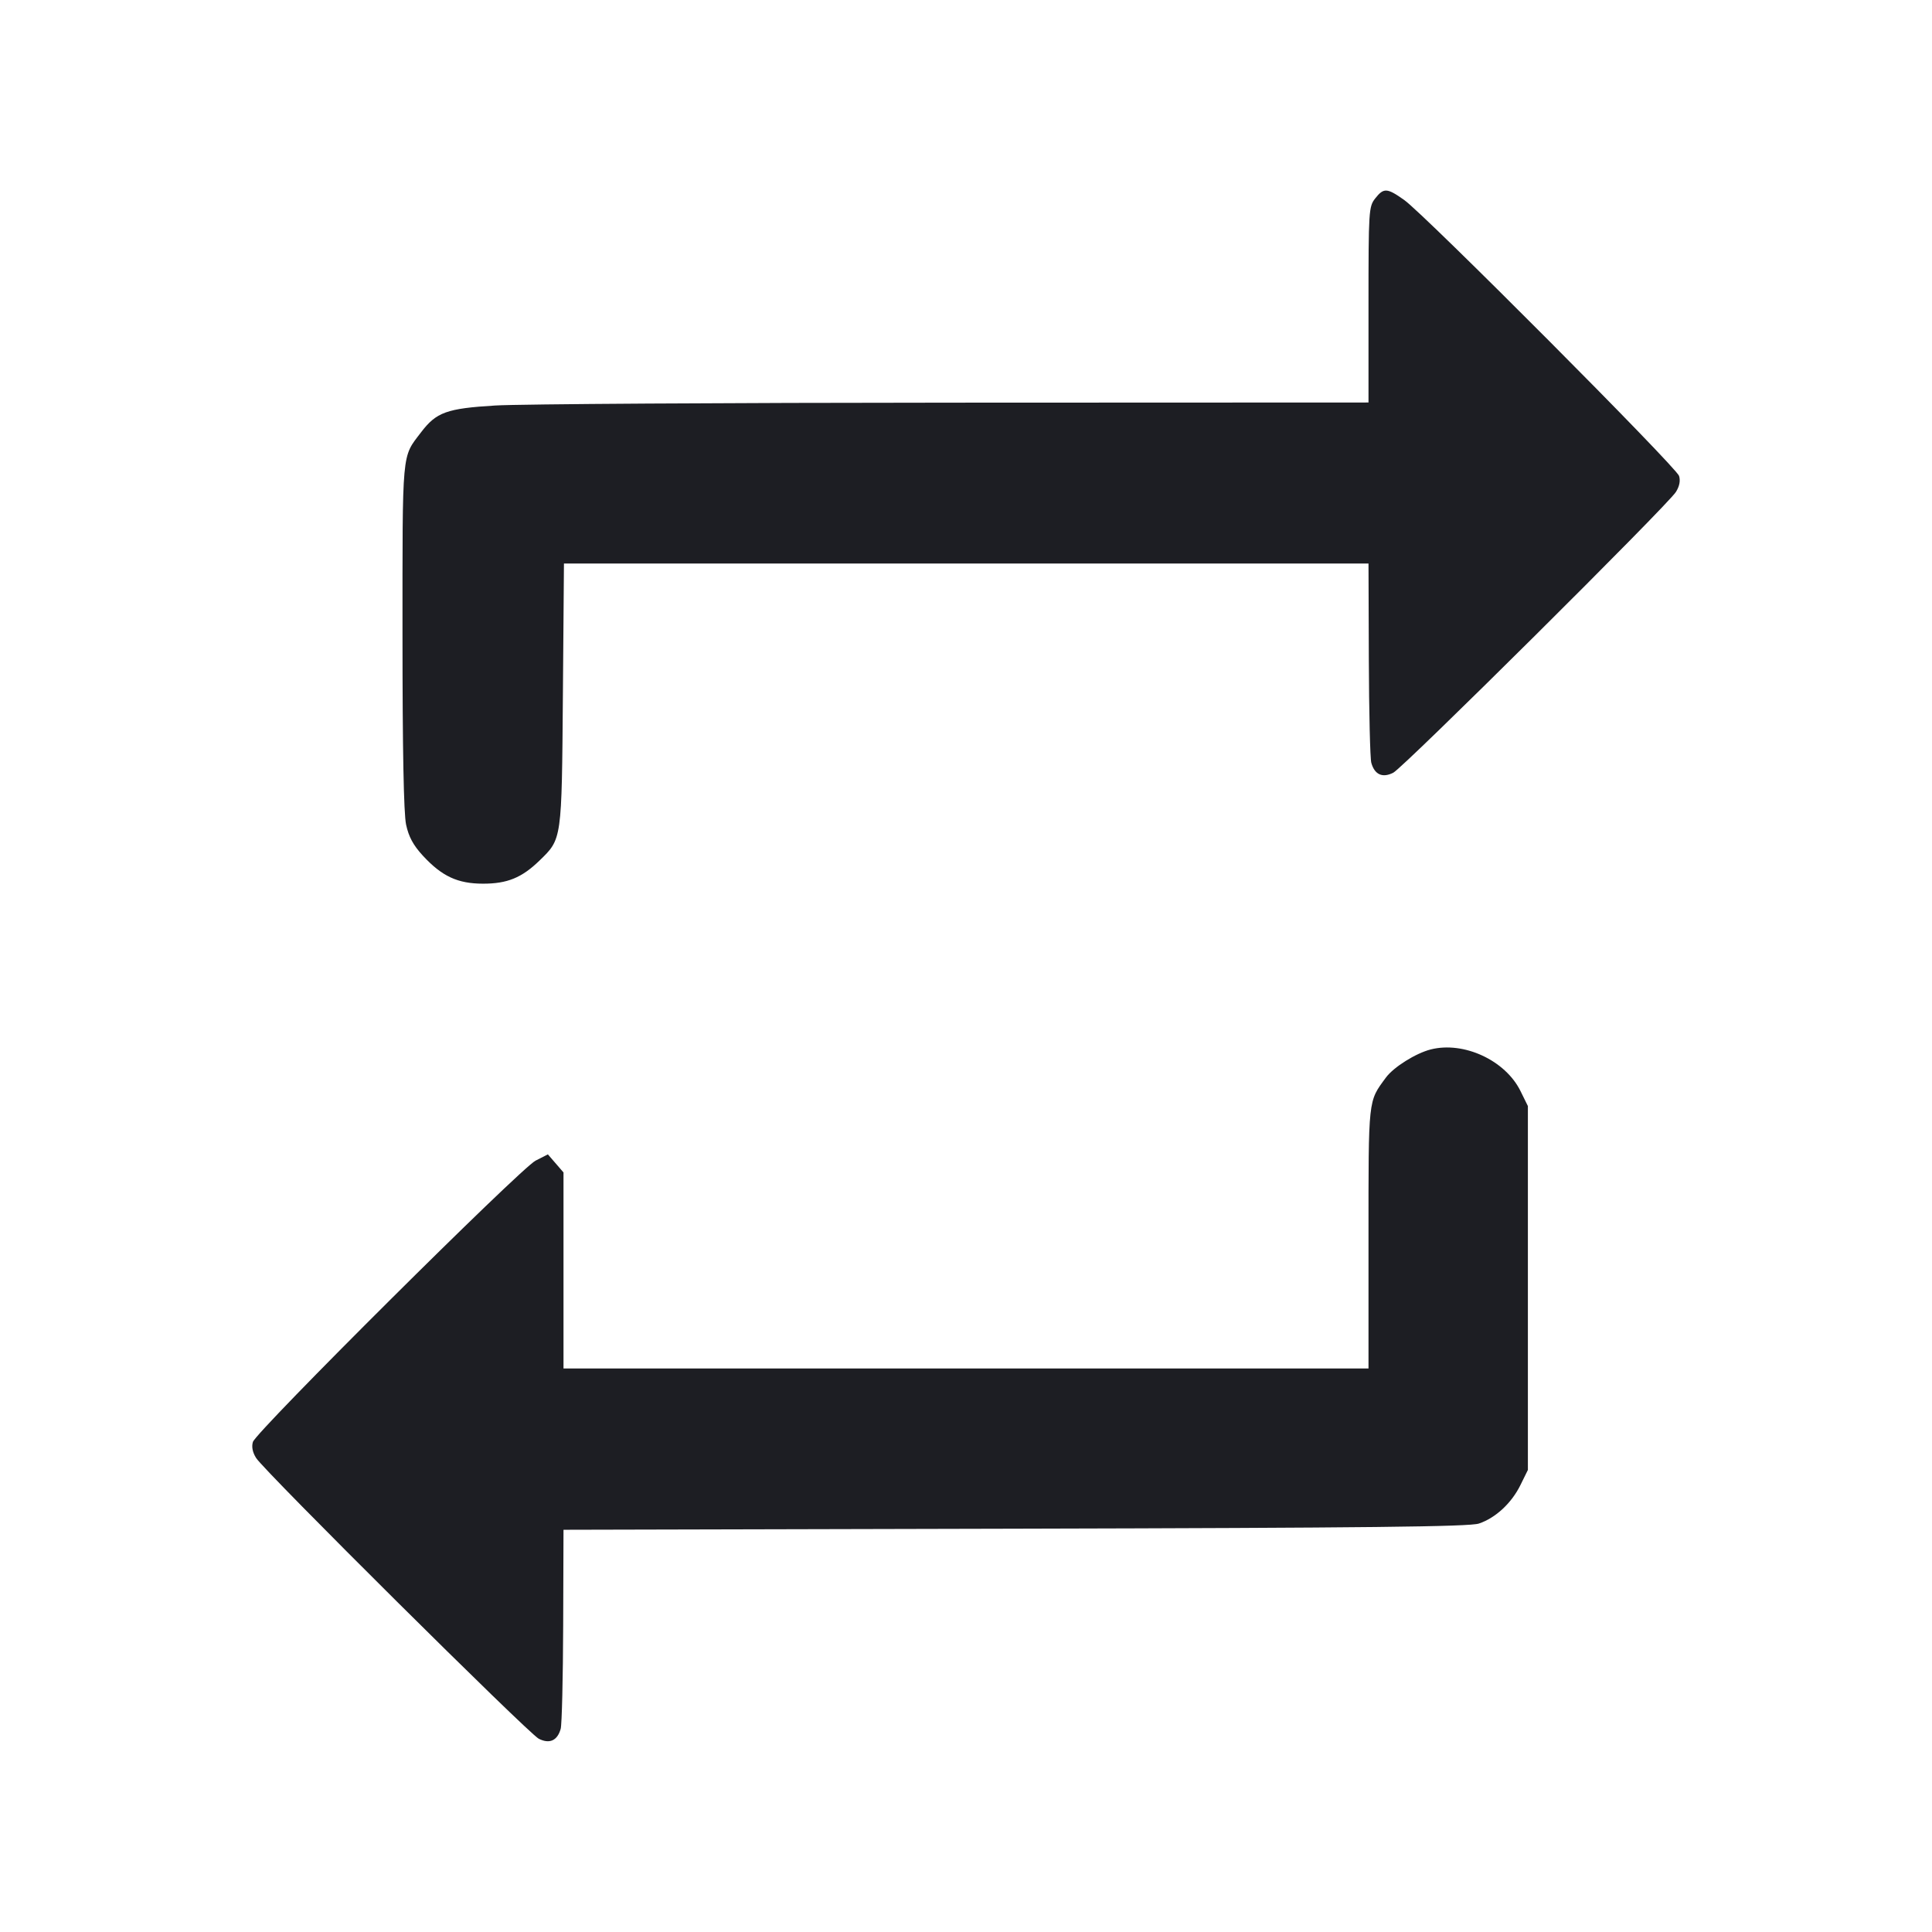 <svg viewBox="0 0 2400 2400" fill="none" xmlns="http://www.w3.org/2000/svg"><path d="M1708.290 246.539 C 1700.317 256.676,1700.000 261.718,1700.000 378.539 L 1700.000 500.000 1185.000 500.196 C 901.750 500.304,645.350 501.896,615.222 503.733 C 554.823 507.416,542.044 512.036,523.020 537.062 C 498.862 568.844,500.000 556.358,500.000 789.604 C 500.000 931.798,501.496 1010.580,504.457 1024.388 C 507.696 1039.492,513.385 1050.021,525.277 1062.922 C 548.936 1088.589,568.489 1097.698,600.000 1097.733 C 630.149 1097.766,648.202 1090.382,670.197 1069.021 C 698.147 1041.875,697.801 1044.330,699.253 863.000 L 700.559 700.000 1200.279 700.000 L 1700.000 700.000 1700.399 819.000 C 1700.618 884.450,1702.009 942.330,1703.490 947.621 C 1707.600 962.310,1717.350 966.710,1730.740 959.918 C 1743.481 953.455,2071.268 627.874,2081.825 611.196 C 2086.291 604.140,2087.666 597.202,2085.789 591.196 C 2082.366 580.247,1769.802 266.453,1744.400 248.464 C 1722.971 233.288,1718.885 233.071,1708.290 246.539 M1777.328 1303.647 C 1758.635 1308.380,1731.185 1325.607,1721.620 1338.609 C 1699.352 1368.876,1700.000 1362.910,1700.000 1537.801 L 1700.000 1700.000 1200.000 1700.000 L 700.000 1700.000 700.000 1578.223 L 700.000 1456.446 690.296 1445.223 L 680.592 1434.000 665.296 1441.810 C 646.628 1451.342,318.216 1778.135,314.179 1791.196 C 312.332 1797.170,313.732 1804.177,318.175 1811.196 C 328.732 1827.874,656.519 2153.455,669.260 2159.918 C 682.650 2166.710,692.400 2162.310,696.510 2147.621 C 697.991 2142.330,699.382 2084.526,699.601 2019.169 L 700.000 1900.337 1261.000 1899.002 C 1699.283 1897.958,1825.305 1896.561,1837.109 1892.615 C 1857.801 1885.697,1877.646 1867.324,1888.728 1844.824 L 1898.000 1826.000 1898.000 1600.000 L 1898.000 1374.000 1888.799 1355.321 C 1870.011 1317.183,1818.388 1293.252,1777.328 1303.647 " fill="#1D1E23" stroke="none" fill-rule="evenodd"/></svg>